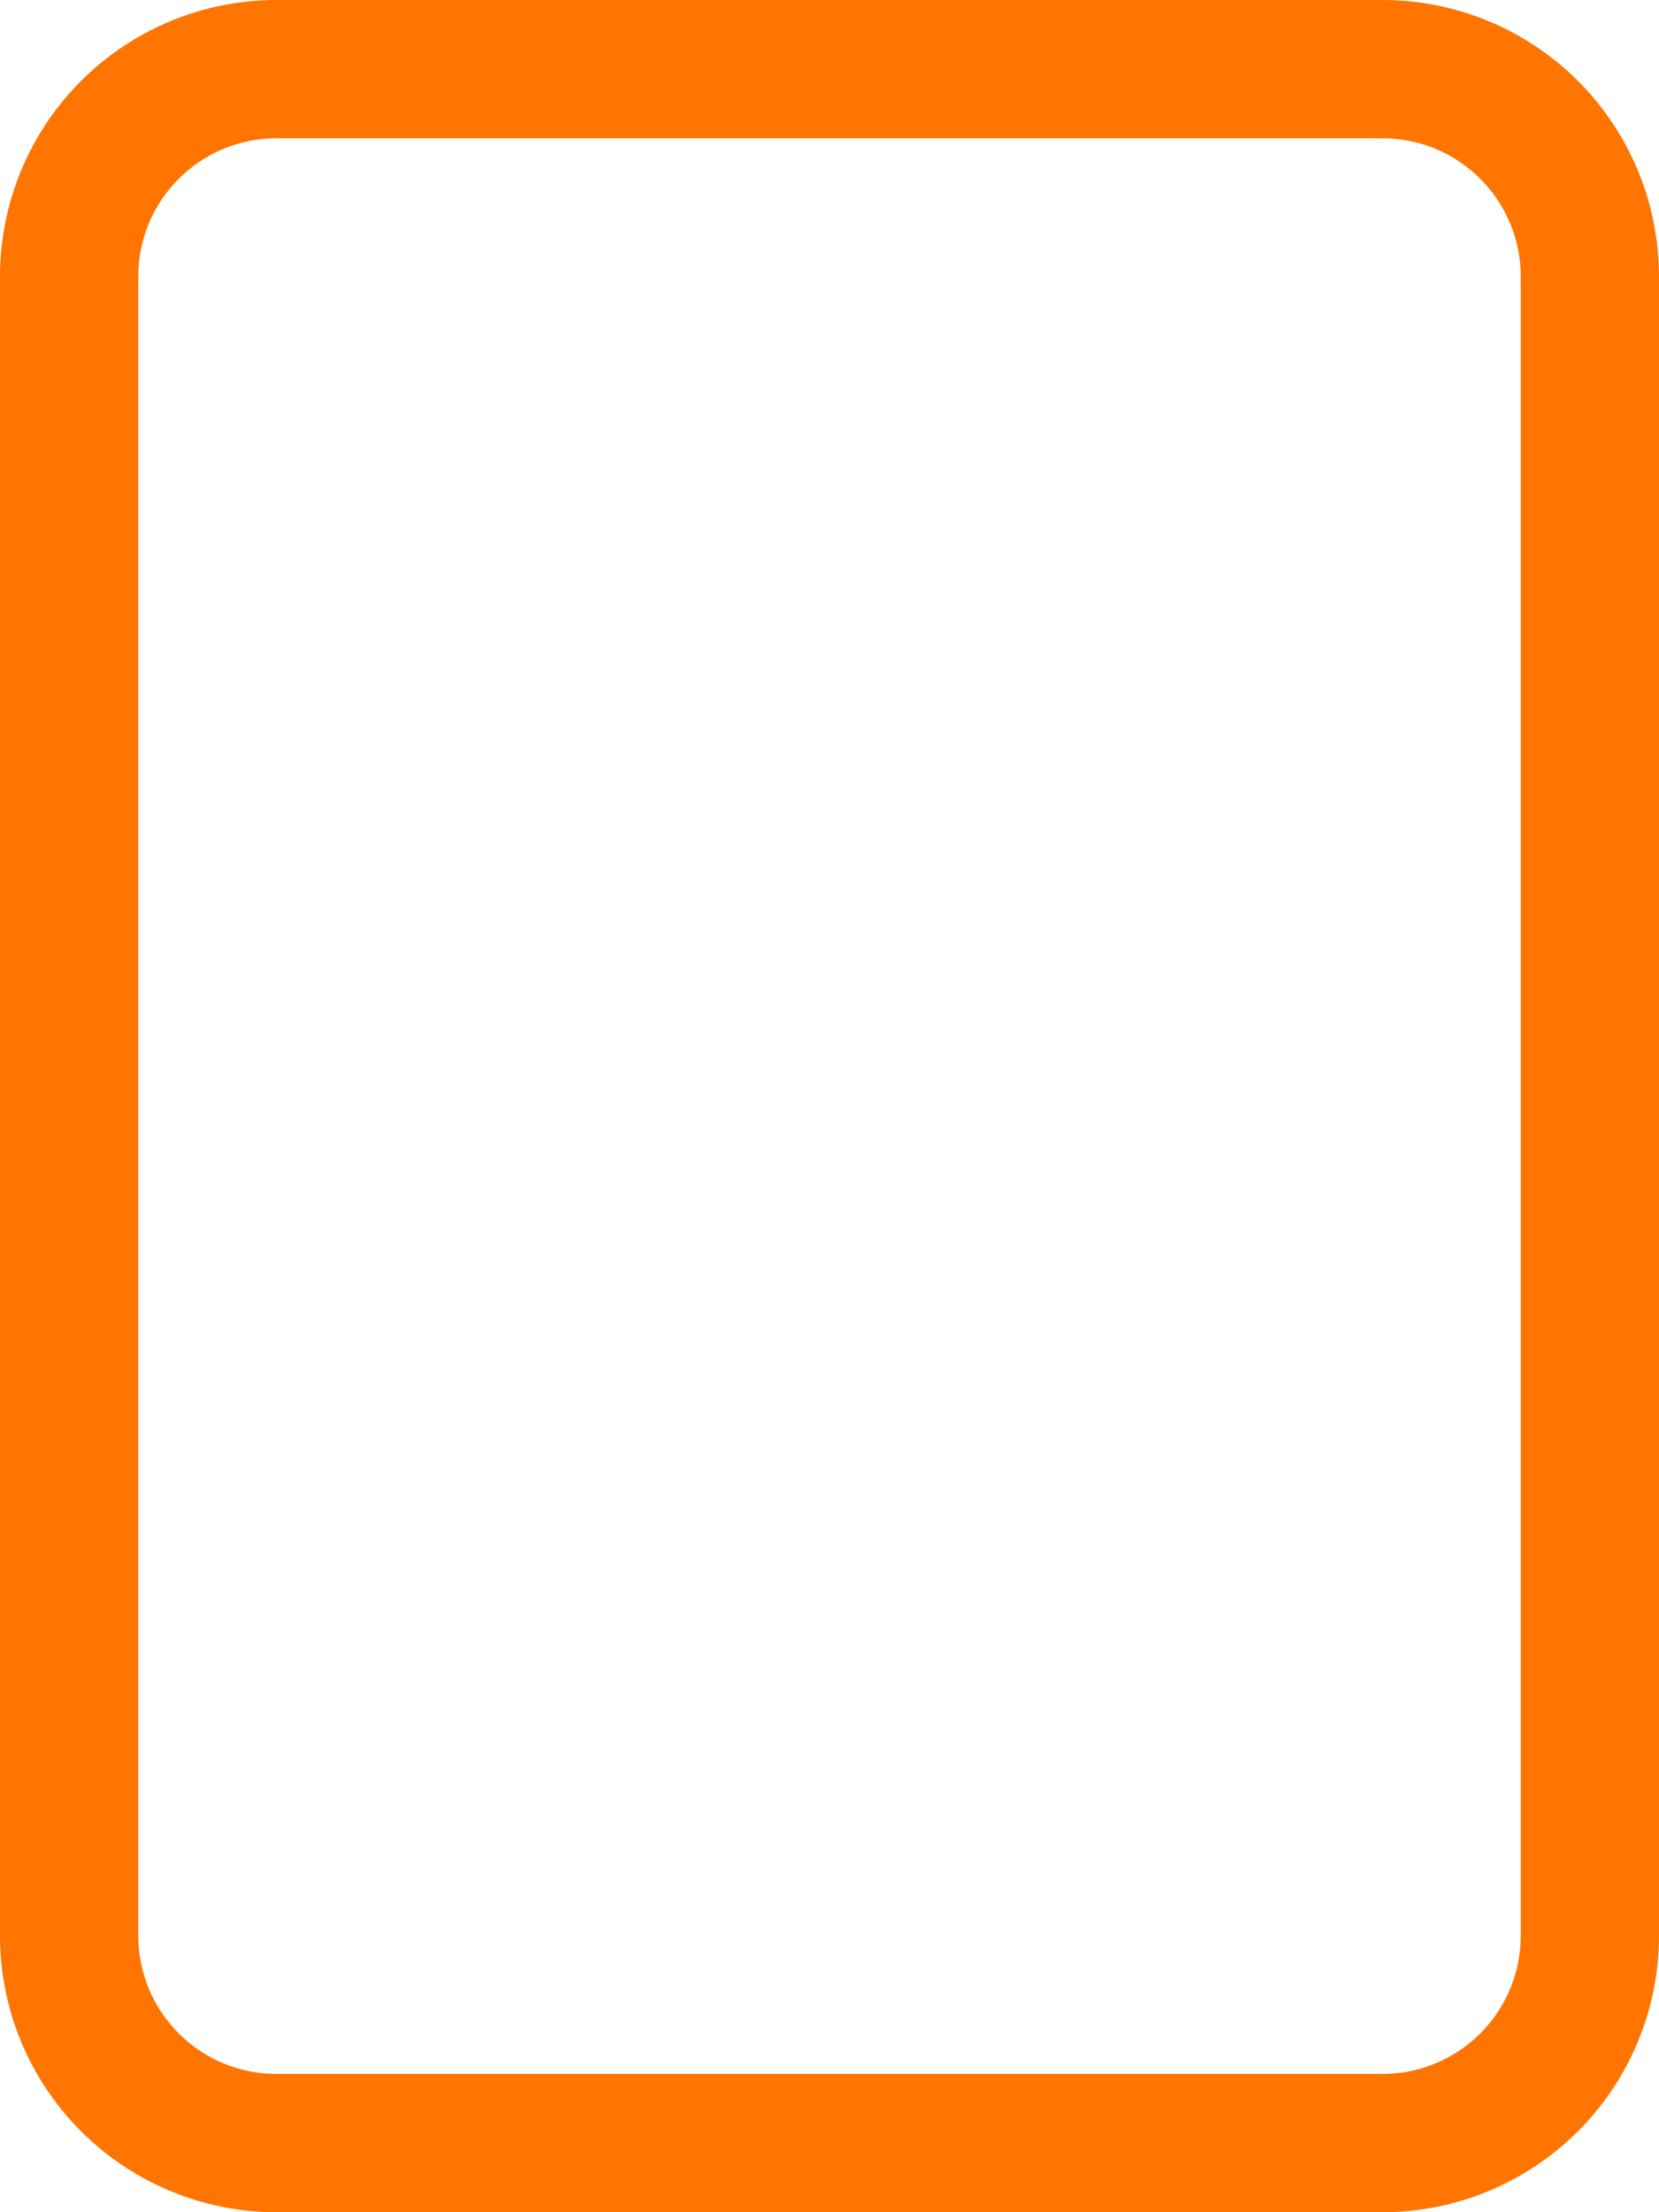 <svg width="36" height="48" viewBox="0 0 36 48" fill="none" xmlns="http://www.w3.org/2000/svg">
<path d="M0 6C0 4.409 0.632 2.883 1.757 1.757C2.883 0.632 4.409 0 6 0L30 0C31.591 0 33.117 0.632 34.243 1.757C35.368 2.883 36 4.409 36 6V42C36 43.591 35.368 45.117 34.243 46.243C33.117 47.368 31.591 48 30 48H6C4.409 48 2.883 47.368 1.757 46.243C0.632 45.117 0 43.591 0 42V6ZM30 3H6C5.204 3 4.441 3.316 3.879 3.879C3.316 4.441 3 5.204 3 6V42C3 42.796 3.316 43.559 3.879 44.121C4.441 44.684 5.204 45 6 45H30C30.796 45 31.559 44.684 32.121 44.121C32.684 43.559 33 42.796 33 42V6C33 5.204 32.684 4.441 32.121 3.879C31.559 3.316 30.796 3 30 3Z" fill="#FF7500"/>
</svg>
